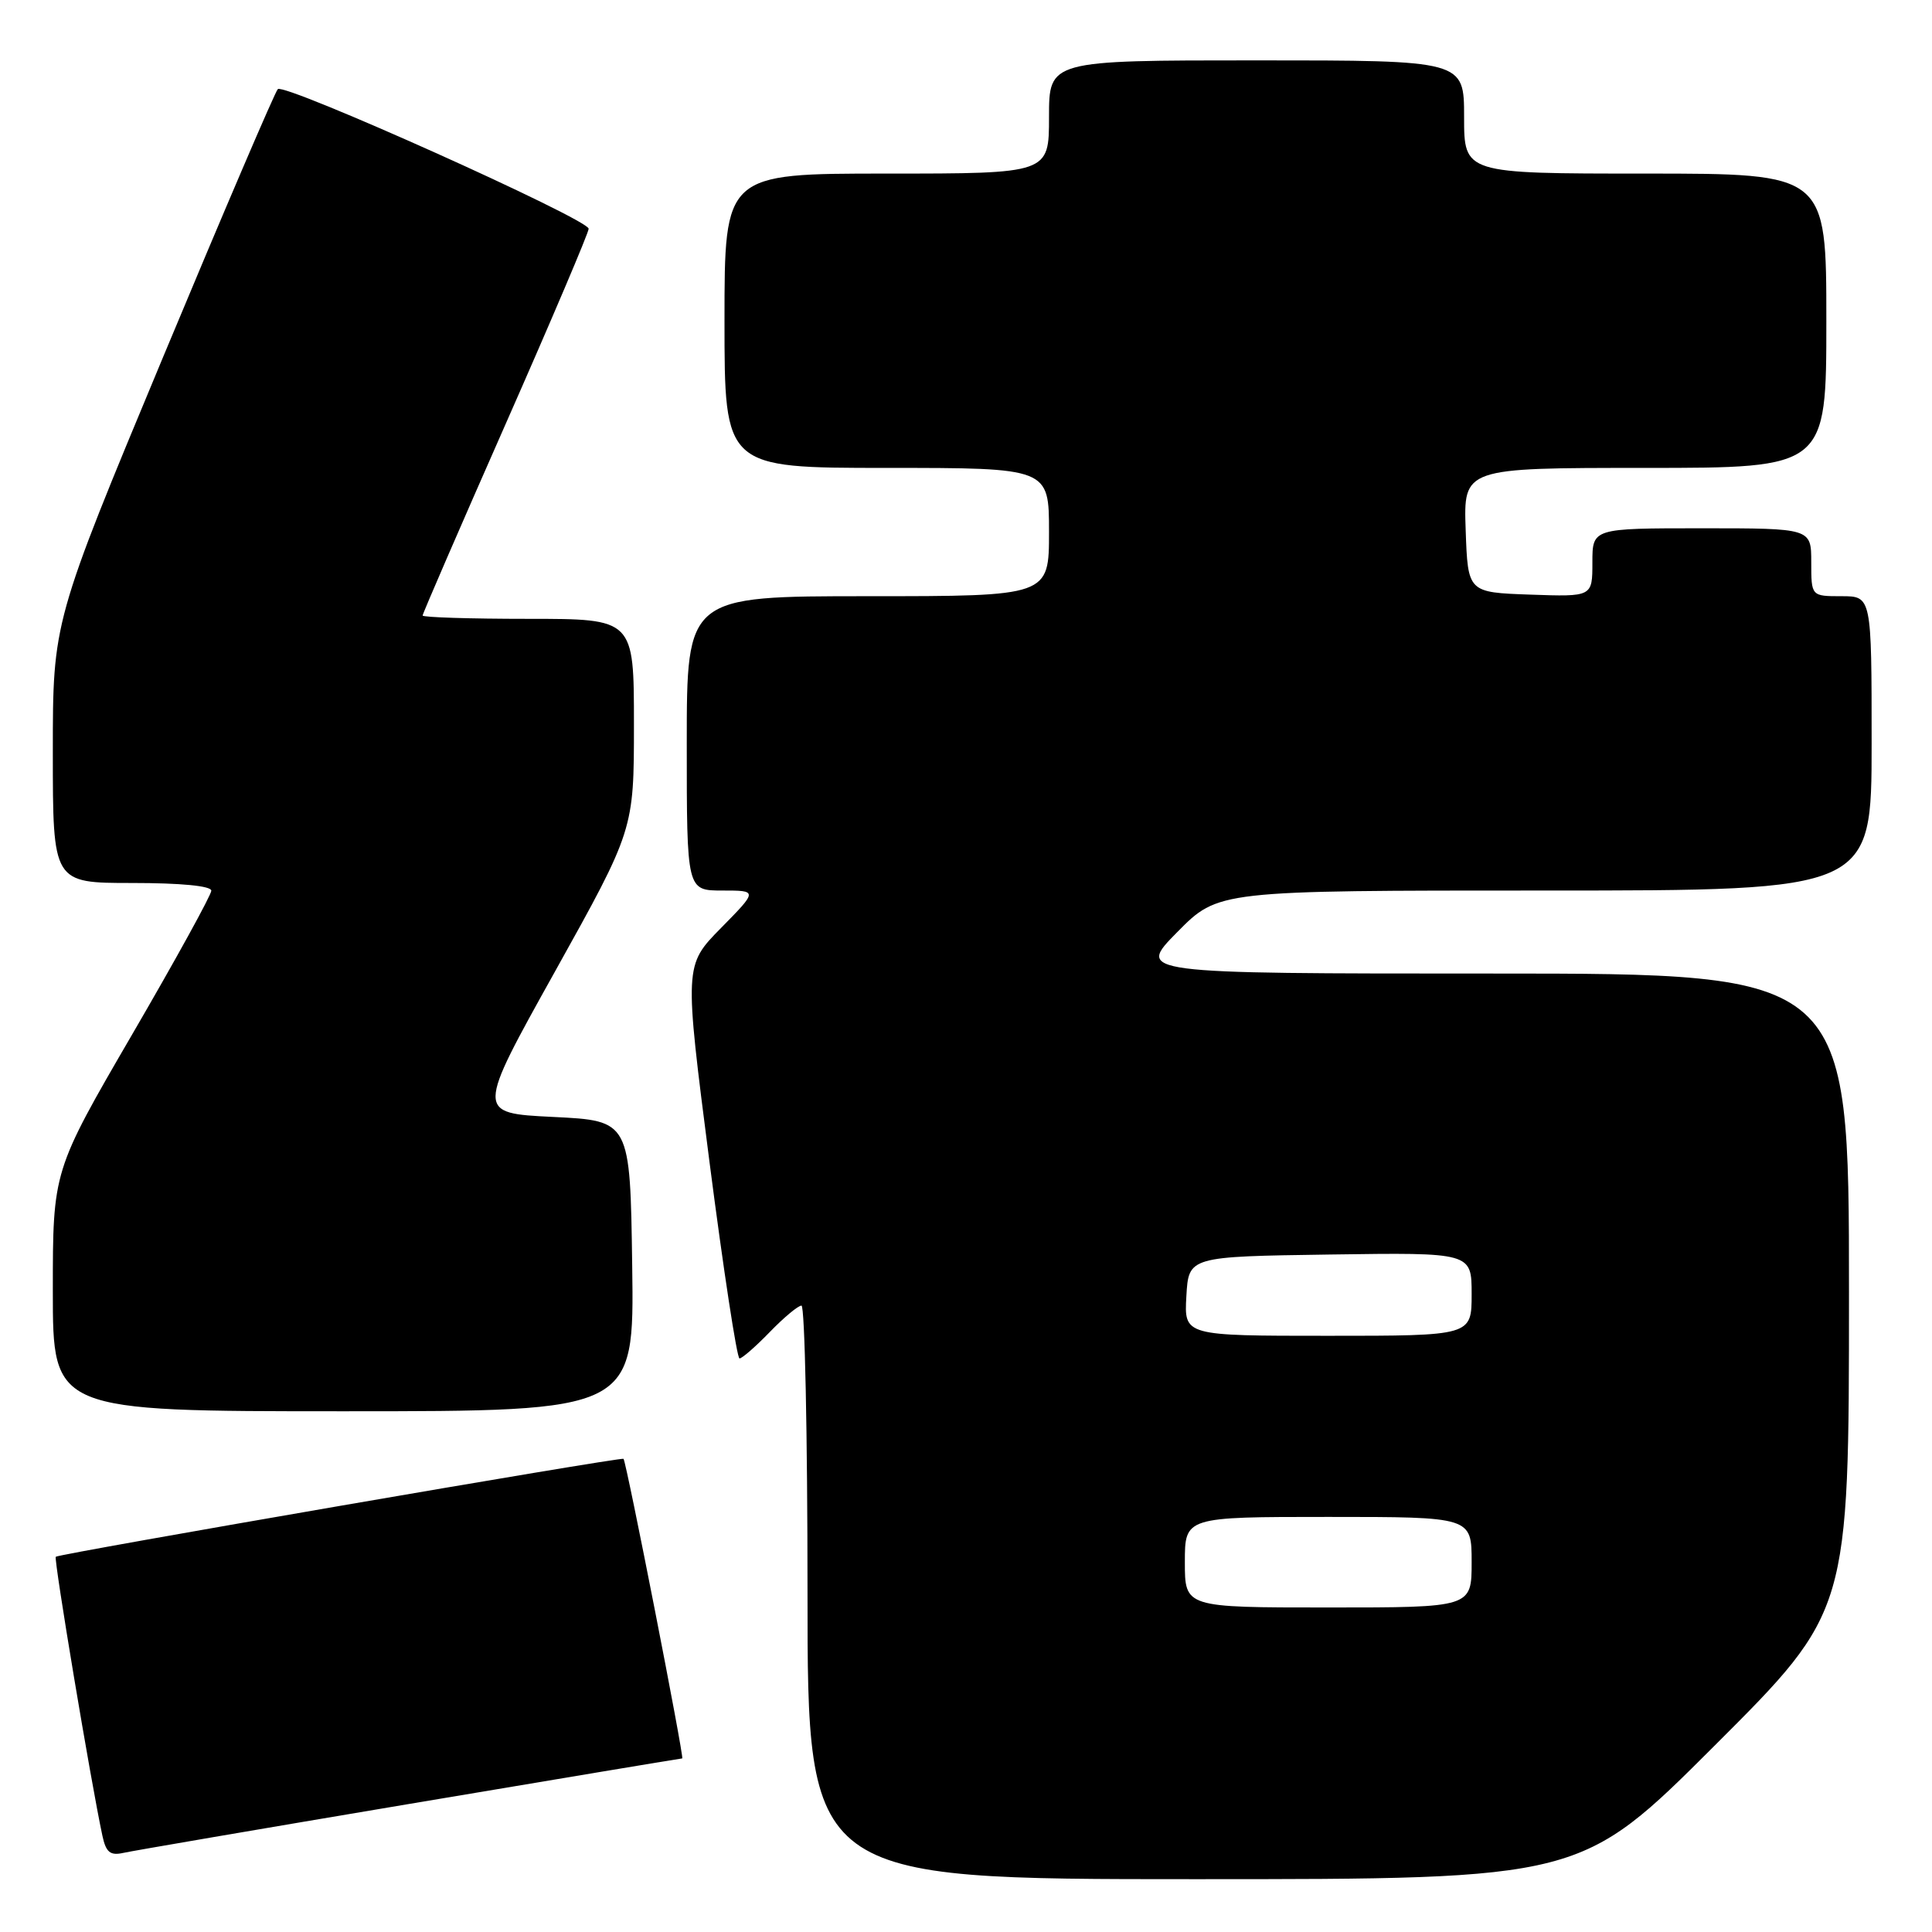 <?xml version="1.0" encoding="UTF-8" standalone="no"?>
<!DOCTYPE svg PUBLIC "-//W3C//DTD SVG 1.1//EN" "http://www.w3.org/Graphics/SVG/1.1/DTD/svg11.dtd" >
<svg xmlns="http://www.w3.org/2000/svg" xmlns:xlink="http://www.w3.org/1999/xlink" version="1.1" viewBox="0 0 256 256">
 <g >
 <path fill="currentColor"
d=" M 227.24 231.26 C 245.00 213.52 245.00 213.52 245.00 171.26 C 245.00 129.00 245.00 129.00 197.78 129.00 C 150.57 129.00 150.57 129.00 156.00 123.50 C 161.43 118.00 161.43 118.00 204.72 118.00 C 248.00 118.00 248.00 118.00 248.00 98.50 C 248.00 79.00 248.00 79.00 244.00 79.00 C 240.00 79.00 240.00 79.00 240.00 74.50 C 240.00 70.00 240.00 70.00 225.50 70.00 C 211.00 70.00 211.00 70.00 211.00 74.54 C 211.00 79.08 211.00 79.08 202.75 78.79 C 194.50 78.50 194.50 78.50 194.21 70.25 C 193.92 62.00 193.92 62.00 217.96 62.00 C 242.00 62.00 242.00 62.00 242.00 42.50 C 242.00 23.00 242.00 23.00 218.00 23.00 C 194.00 23.00 194.00 23.00 194.00 15.50 C 194.00 8.00 194.00 8.00 166.50 8.00 C 139.00 8.00 139.00 8.00 139.00 15.50 C 139.00 23.00 139.00 23.00 117.50 23.00 C 96.00 23.00 96.00 23.00 96.00 42.50 C 96.00 62.00 96.00 62.00 117.50 62.00 C 139.00 62.00 139.00 62.00 139.00 70.50 C 139.00 79.00 139.00 79.00 115.00 79.00 C 91.00 79.00 91.00 79.00 91.00 98.50 C 91.00 118.00 91.00 118.00 95.71 118.00 C 100.42 118.00 100.42 118.00 95.54 122.96 C 90.66 127.92 90.66 127.92 94.01 153.96 C 95.86 168.28 97.65 180.00 97.99 180.00 C 98.33 180.00 100.13 178.43 102.00 176.50 C 103.87 174.57 105.75 173.00 106.20 173.00 C 106.64 173.00 107.00 190.10 107.00 211.00 C 107.00 249.00 107.00 249.00 158.24 249.00 C 209.48 249.00 209.48 249.00 227.24 231.26 Z  M 54.29 239.02 C 73.98 235.71 90.23 233.00 90.40 233.00 C 90.70 233.00 83.00 193.71 82.62 193.30 C 82.36 193.02 7.78 205.88 7.39 206.28 C 7.10 206.56 12.04 236.11 13.57 243.25 C 14.04 245.44 14.60 245.90 16.33 245.52 C 17.52 245.25 34.61 242.33 54.29 239.02 Z  M 83.77 167.75 C 83.50 148.50 83.50 148.50 73.29 148.00 C 63.08 147.50 63.08 147.50 73.54 128.73 C 84.00 109.95 84.00 109.95 84.00 95.98 C 84.00 82.00 84.00 82.00 70.00 82.00 C 62.30 82.00 56.00 81.80 56.00 81.56 C 56.00 81.31 60.95 69.89 67.00 56.18 C 73.05 42.47 78.00 30.83 78.00 30.31 C 78.00 29.05 37.68 10.94 36.81 11.81 C 36.43 12.19 29.57 28.22 21.56 47.43 C 7.00 82.37 7.00 82.37 7.00 99.68 C 7.00 117.00 7.00 117.00 17.50 117.00 C 23.97 117.00 28.00 117.39 28.00 118.02 C 28.00 118.58 23.28 127.16 17.50 137.09 C 7.00 155.15 7.00 155.15 7.00 171.07 C 7.00 187.00 7.00 187.00 45.52 187.00 C 84.04 187.00 84.04 187.00 83.77 167.75 Z  M 157.00 207.00 C 157.00 201.00 157.00 201.00 176.00 201.00 C 195.00 201.00 195.00 201.00 195.00 207.00 C 195.00 213.00 195.00 213.00 176.00 213.00 C 157.00 213.00 157.00 213.00 157.00 207.00 Z  M 157.20 171.75 C 157.50 166.50 157.50 166.50 176.25 166.23 C 195.00 165.96 195.00 165.96 195.00 171.48 C 195.00 177.00 195.00 177.00 175.95 177.00 C 156.90 177.00 156.90 177.00 157.20 171.75 Z "/>
</g>
</svg>